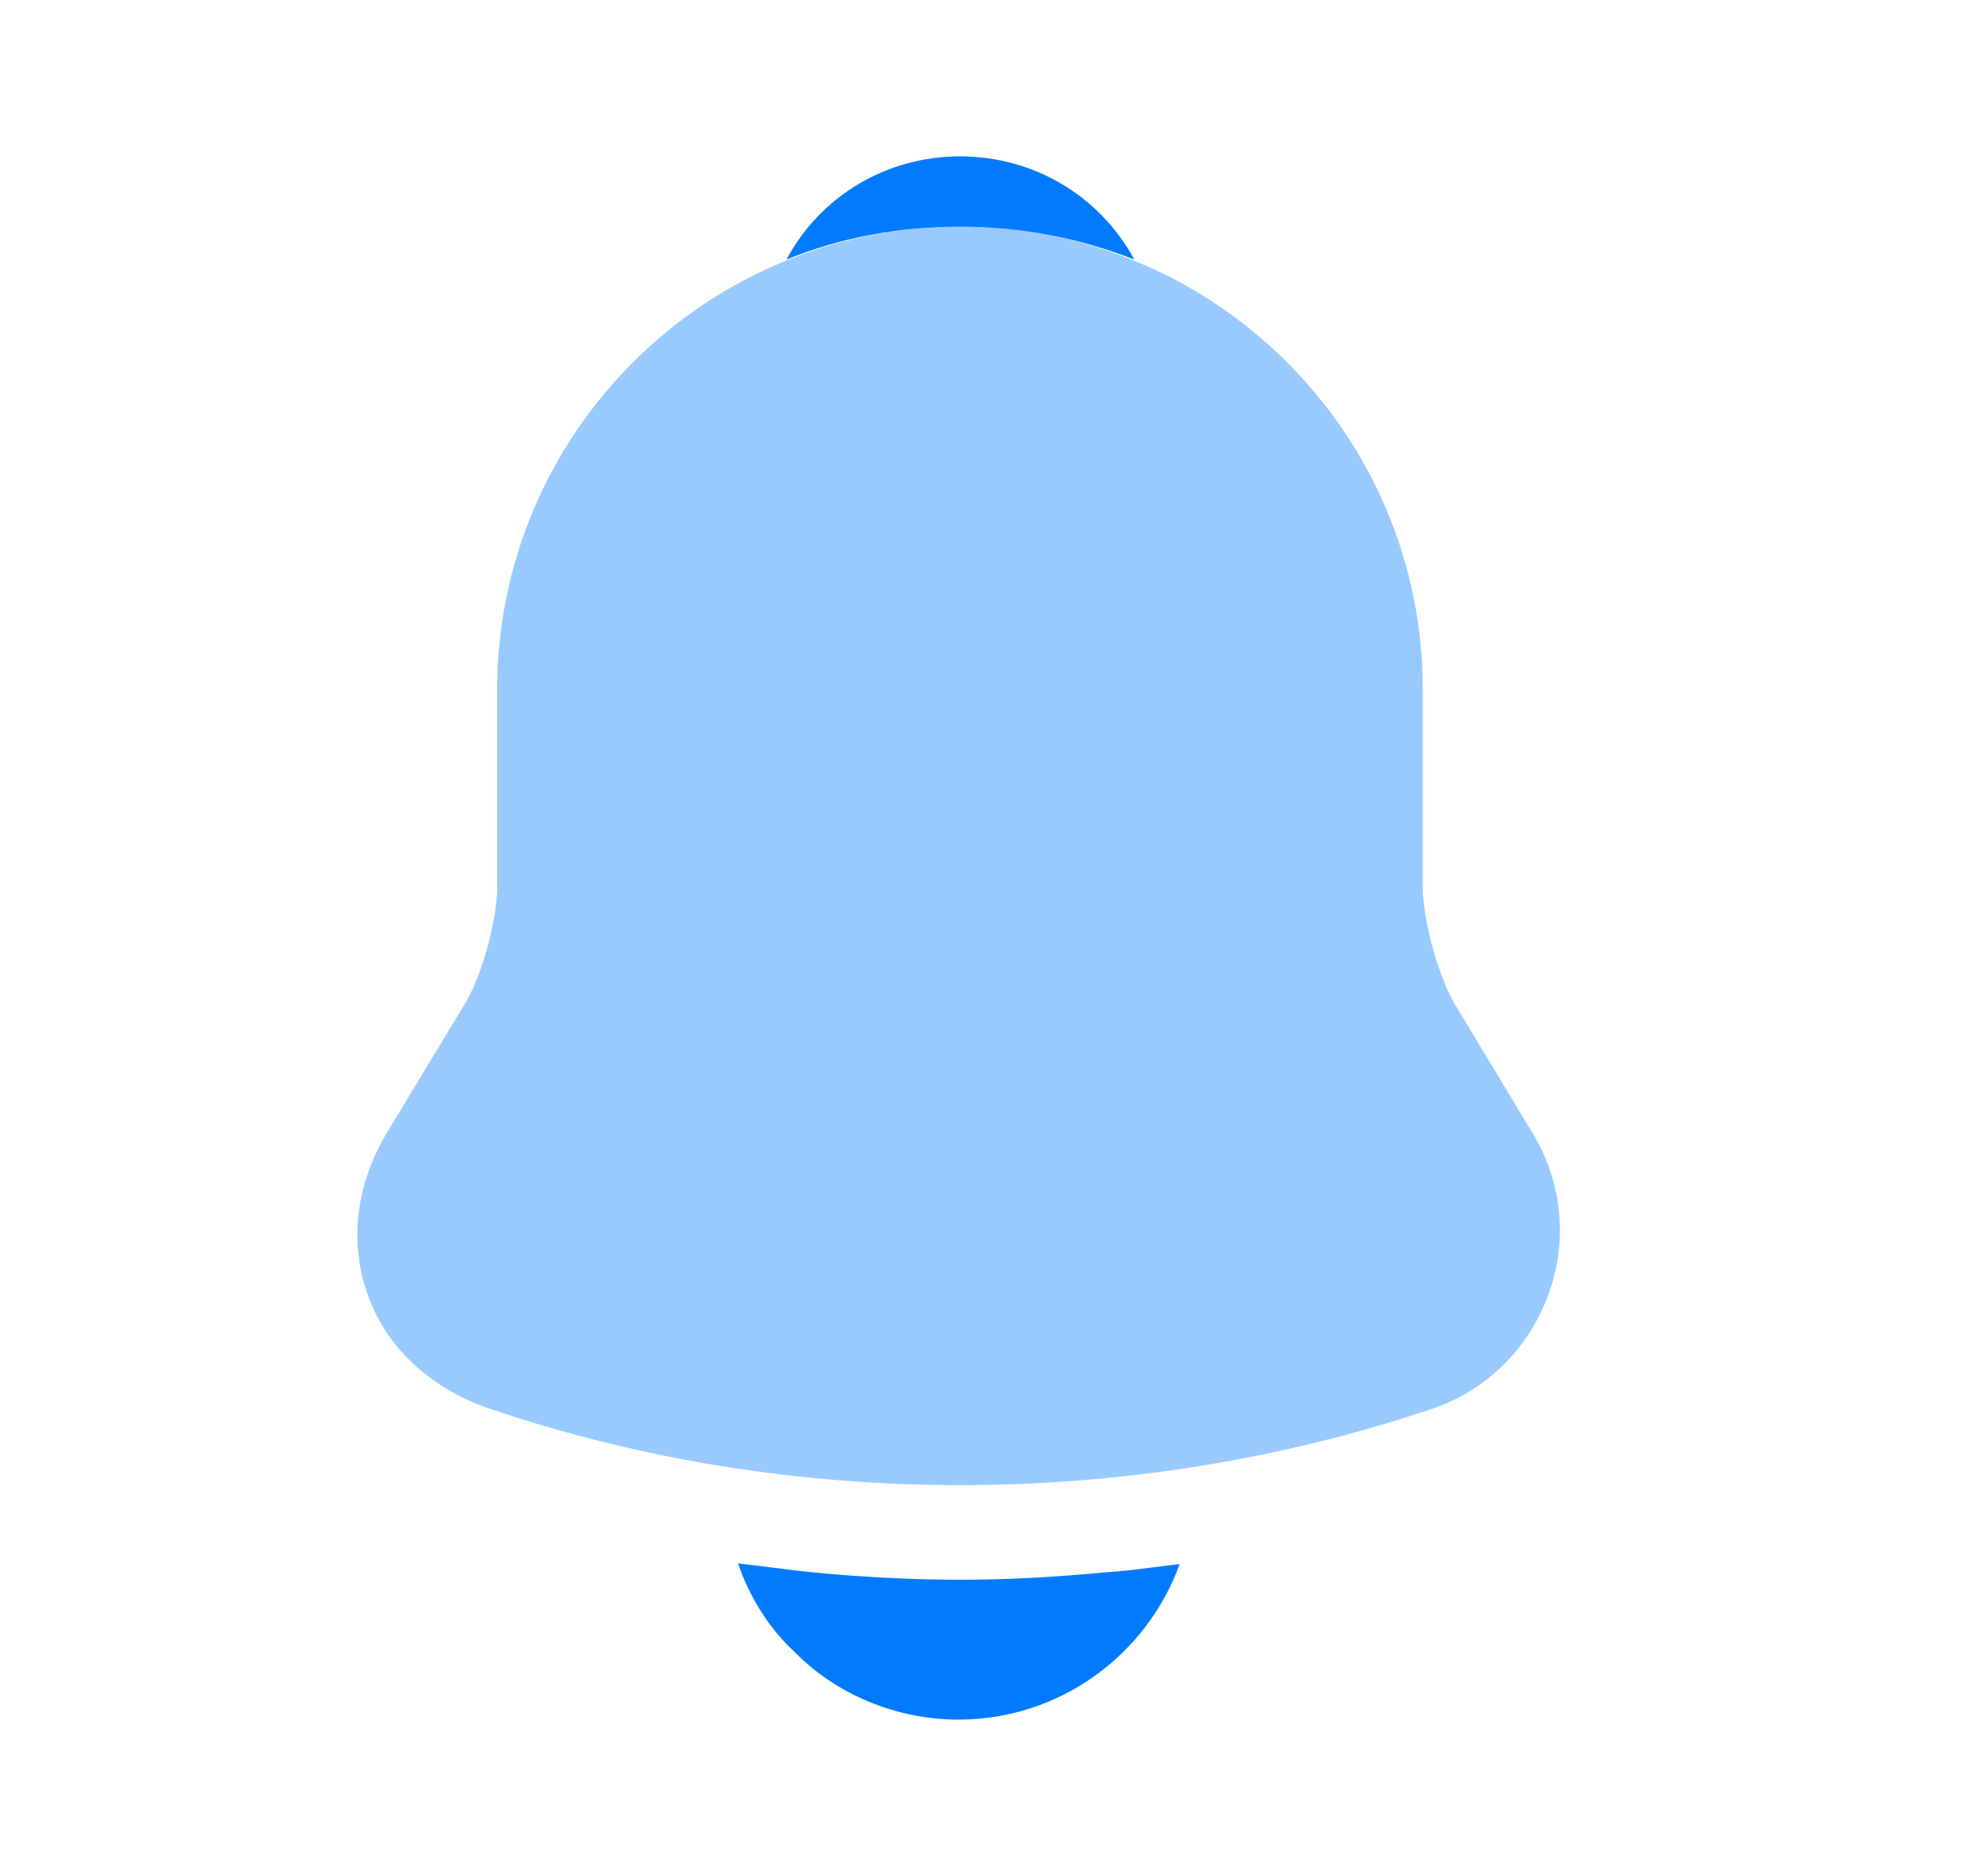 <svg width="21" height="20" viewBox="0 0 21 20" fill="none" xmlns="http://www.w3.org/2000/svg">
<path opacity="0.4" d="M16.334 12.075L15.5 10.692C15.325 10.383 15.167 9.8 15.167 9.458V7.35C15.167 4.633 12.959 2.417 10.234 2.417C7.509 2.417 5.3 4.633 5.3 7.35V9.458C5.3 9.8 5.142 10.383 4.967 10.683L4.125 12.075C3.792 12.633 3.717 13.25 3.925 13.817C4.125 14.375 4.6 14.808 5.217 15.017C6.834 15.567 8.534 15.833 10.234 15.833C11.934 15.833 13.634 15.567 15.25 15.025C15.834 14.833 16.284 14.392 16.5 13.817C16.717 13.242 16.659 12.608 16.334 12.075Z" fill="#007BFF"/>
<path d="M12.092 2.767C11.517 2.542 10.892 2.417 10.233 2.417C9.584 2.417 8.959 2.533 8.384 2.767C8.742 2.092 9.45 1.667 10.233 1.667C11.025 1.667 11.725 2.092 12.092 2.767Z" fill="#007BFF"/>
<path d="M12.575 16.675C12.225 17.642 11.3 18.333 10.217 18.333C9.558 18.333 8.908 18.067 8.45 17.592C8.183 17.342 7.983 17.008 7.867 16.667C7.975 16.683 8.083 16.692 8.2 16.708C8.392 16.733 8.592 16.758 8.792 16.775C9.267 16.817 9.75 16.842 10.233 16.842C10.708 16.842 11.183 16.817 11.65 16.775C11.825 16.758 12 16.75 12.167 16.725C12.3 16.708 12.433 16.692 12.575 16.675Z" fill="#007BFF"/>
</svg>
